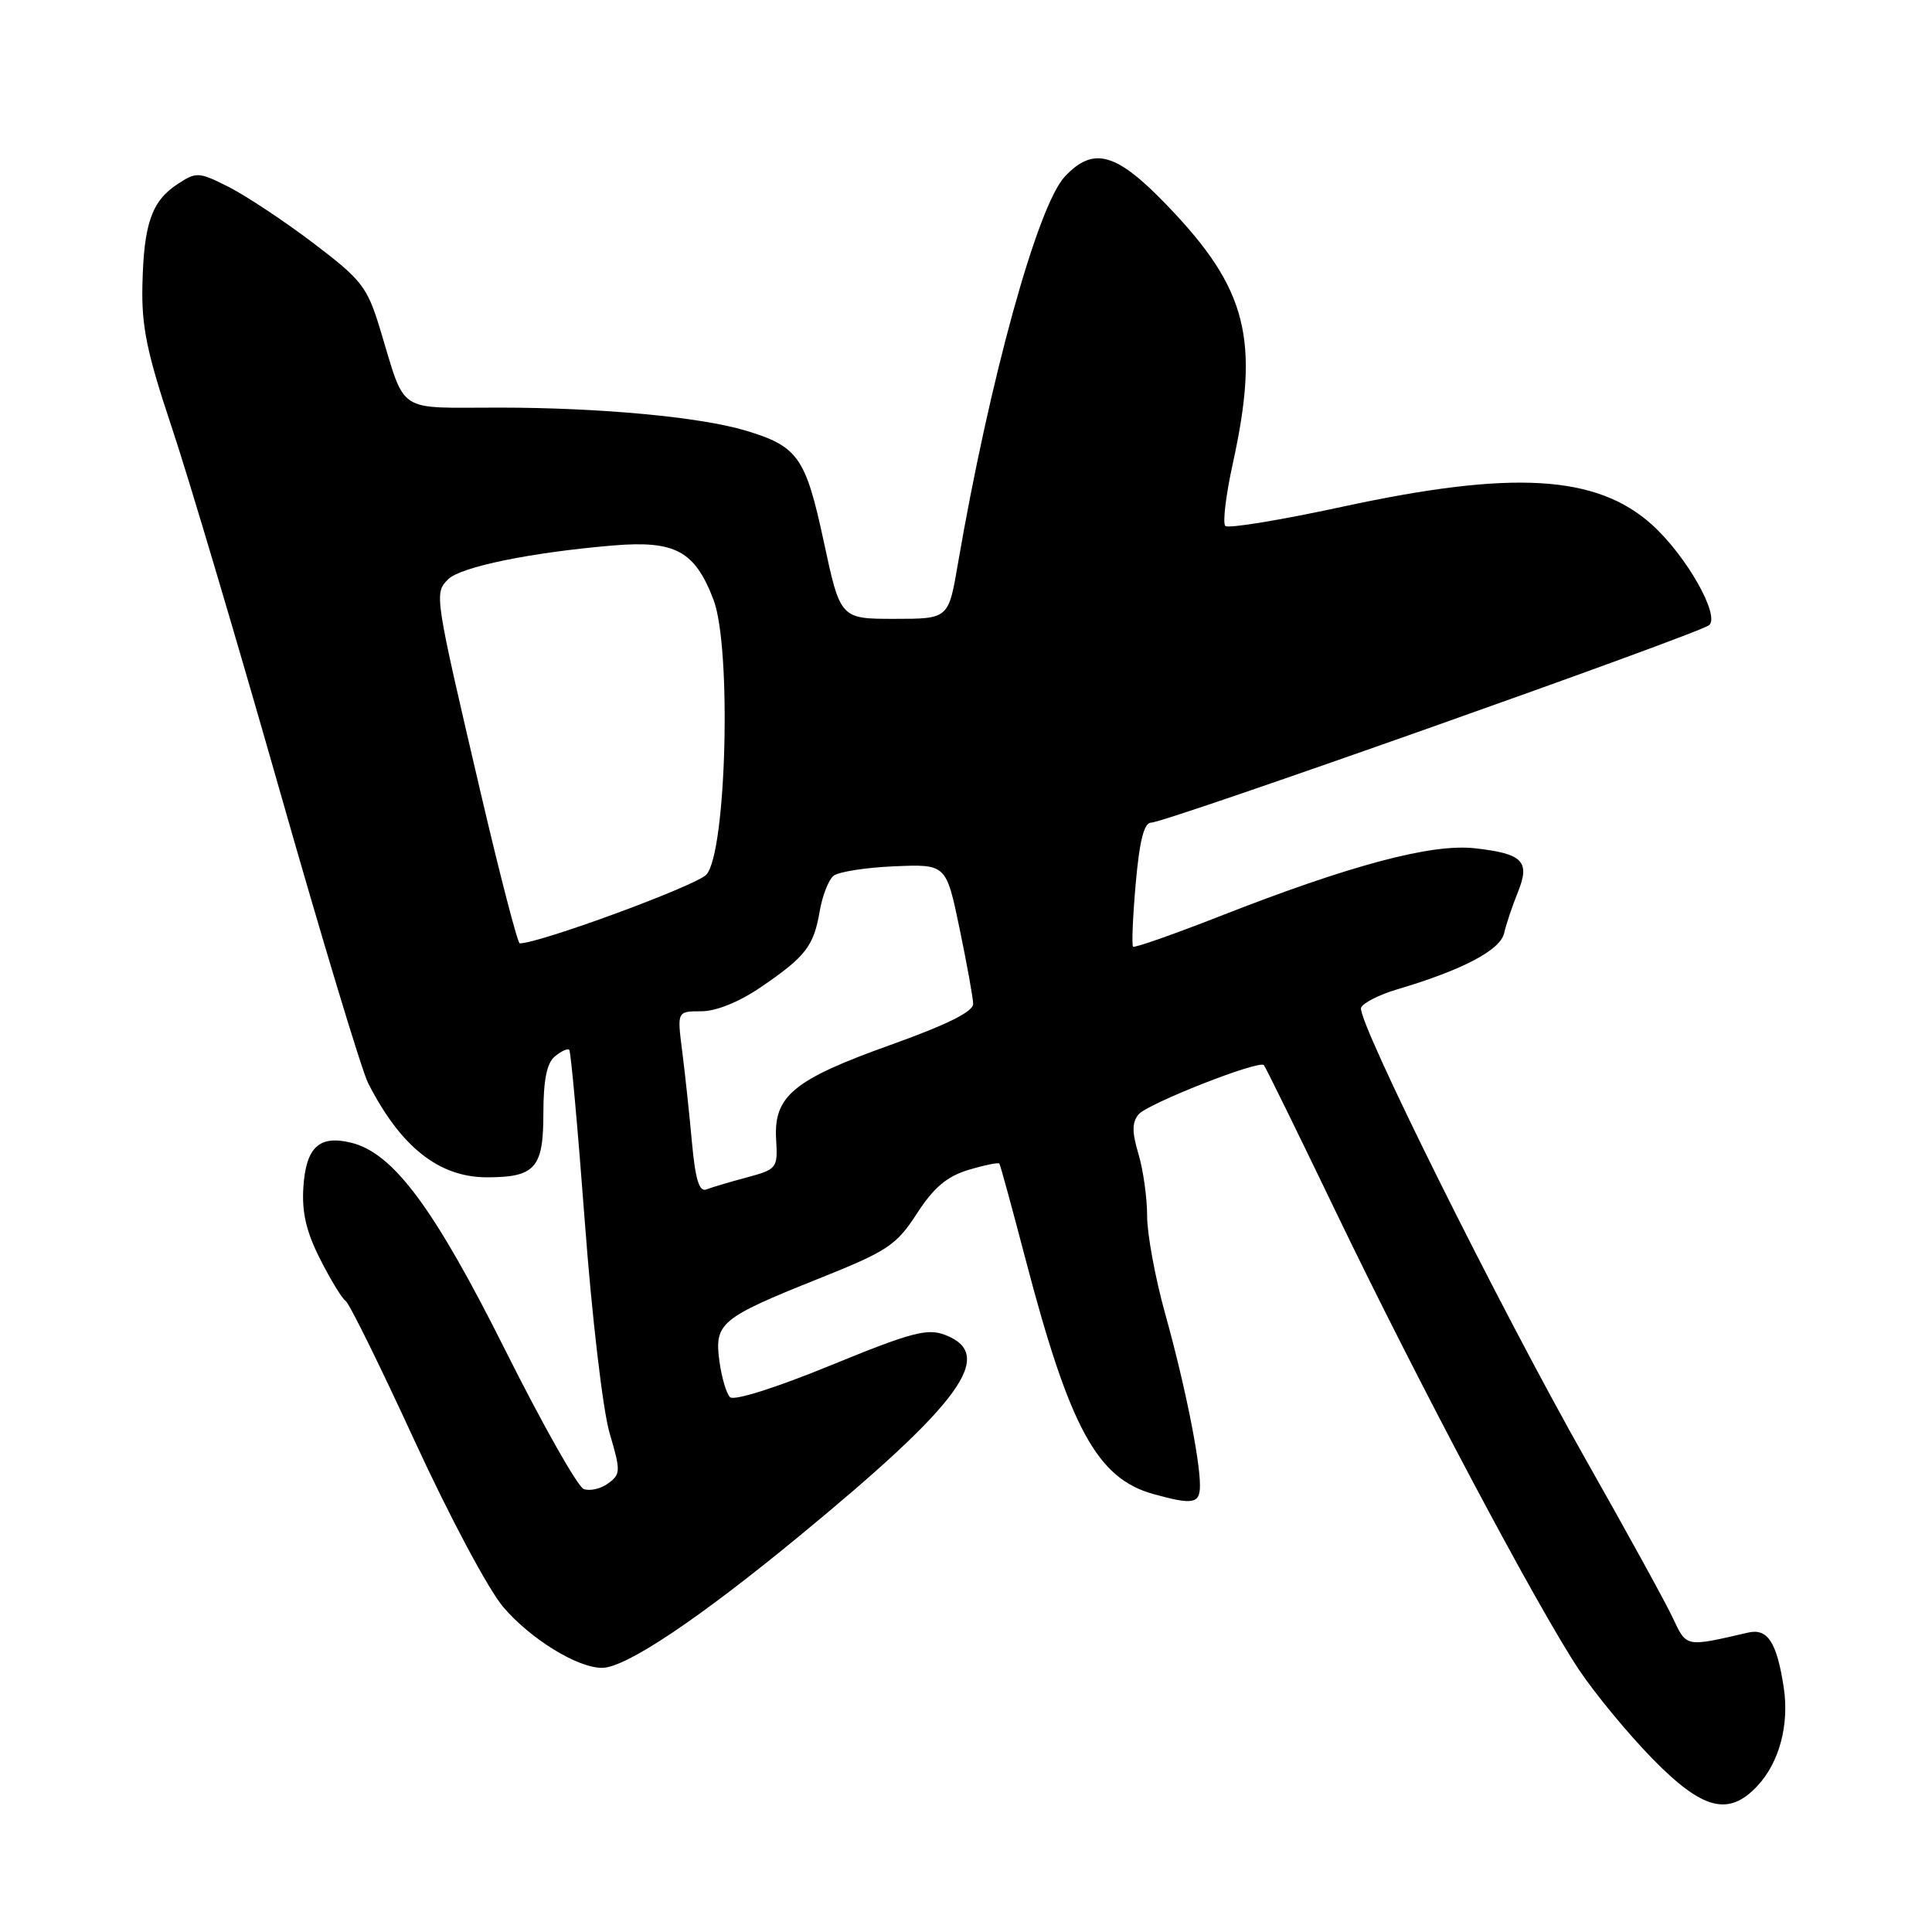 <?xml version="1.0" encoding="UTF-8" standalone="no"?>
<!DOCTYPE svg PUBLIC "-//W3C//DTD SVG 1.1//EN" "http://www.w3.org/Graphics/SVG/1.1/DTD/svg11.dtd" >
<svg xmlns="http://www.w3.org/2000/svg" xmlns:xlink="http://www.w3.org/1999/xlink" version="1.1" viewBox="0 0 256 256">
 <g >
 <path fill="currentColor"
d=" M 232.85 236.66 C 235.77 233.55 237.11 228.55 236.35 223.57 C 235.44 217.62 234.22 215.74 231.67 216.32 C 223.23 218.26 223.52 218.32 221.61 214.29 C 220.62 212.20 215.48 202.85 210.18 193.50 C 198.61 173.07 179.74 135.13 180.35 133.53 C 180.59 132.90 182.75 131.80 185.15 131.09 C 193.74 128.55 198.78 125.91 199.30 123.67 C 199.57 122.48 200.39 120.04 201.11 118.26 C 202.79 114.13 201.81 113.11 195.42 112.40 C 189.67 111.76 178.90 114.63 161.52 121.45 C 155.46 123.82 150.34 125.62 150.14 125.44 C 149.94 125.26 150.10 121.49 150.49 117.06 C 151.00 111.32 151.60 109.00 152.55 109.00 C 154.44 109.00 225.28 83.92 226.48 82.83 C 227.92 81.52 223.43 73.62 218.92 69.55 C 211.56 62.90 200.42 62.26 177.76 67.17 C 169.66 68.92 162.73 70.06 162.36 69.69 C 161.99 69.32 162.43 65.63 163.34 61.48 C 166.97 44.96 165.29 38.30 154.70 27.27 C 147.93 20.21 144.90 19.35 141.10 23.39 C 137.48 27.24 131.11 50.33 126.92 74.75 C 125.68 82.00 125.68 82.00 118.51 82.00 C 111.35 82.00 111.35 82.00 109.15 71.75 C 106.75 60.57 105.74 59.14 98.79 57.05 C 92.76 55.25 79.59 54.02 66.23 54.01 C 52.29 54.00 53.85 55.03 50.33 43.50 C 48.65 38.00 47.92 37.07 41.50 32.20 C 37.65 29.28 32.62 25.95 30.32 24.78 C 26.33 22.77 26.03 22.75 23.53 24.39 C 20.10 26.64 19.05 29.64 18.87 37.79 C 18.74 43.23 19.47 46.78 22.72 56.50 C 24.93 63.10 31.35 84.70 36.99 104.50 C 42.63 124.30 47.93 141.85 48.77 143.50 C 53.07 151.96 58.16 156.00 64.52 156.00 C 70.90 156.00 72.00 154.77 72.00 147.59 C 72.00 143.12 72.45 140.87 73.52 139.98 C 74.36 139.28 75.22 138.89 75.43 139.11 C 75.64 139.32 76.57 149.62 77.50 162.00 C 78.43 174.50 79.89 186.89 80.77 189.88 C 82.26 194.94 82.25 195.34 80.58 196.56 C 79.60 197.28 78.15 197.61 77.34 197.30 C 76.54 196.99 71.86 188.71 66.95 178.90 C 57.54 160.10 52.15 152.83 46.59 151.43 C 42.32 150.36 40.55 151.98 40.20 157.28 C 39.98 160.64 40.57 163.20 42.43 166.86 C 43.82 169.61 45.34 172.09 45.80 172.38 C 46.27 172.67 50.37 180.99 54.92 190.88 C 59.56 200.96 64.73 210.66 66.70 212.96 C 70.32 217.19 76.51 221.00 79.77 221.00 C 82.89 221.00 92.46 214.61 105.92 203.53 C 127.40 185.85 132.01 179.50 125.25 176.89 C 122.88 175.97 120.79 176.53 110.06 180.92 C 102.81 183.89 97.25 185.65 96.73 185.13 C 96.24 184.64 95.61 182.48 95.32 180.33 C 94.65 175.32 95.50 174.62 108.40 169.46 C 117.63 165.77 118.76 165.02 121.50 160.79 C 123.74 157.34 125.47 155.88 128.35 155.01 C 130.46 154.38 132.30 154.01 132.42 154.18 C 132.55 154.36 134.12 160.10 135.91 166.94 C 141.76 189.26 145.38 195.90 152.83 197.97 C 158.10 199.43 159.00 199.27 159.00 196.81 C 159.00 193.34 156.95 183.24 154.37 174.00 C 153.07 169.32 152.00 163.53 152.00 161.12 C 152.00 158.70 151.48 155.01 150.85 152.90 C 149.98 149.99 149.99 148.72 150.87 147.66 C 152.05 146.24 166.78 140.45 167.47 141.13 C 167.67 141.34 171.94 150.04 176.96 160.47 C 187.75 182.92 203.81 213.16 209.25 221.29 C 211.39 224.48 215.75 229.76 218.96 233.04 C 225.59 239.82 229.04 240.72 232.85 236.66 Z  M 91.68 151.30 C 91.34 147.56 90.76 142.14 90.39 139.25 C 89.72 134.00 89.72 134.00 92.93 134.00 C 94.90 134.00 97.95 132.76 100.82 130.80 C 106.75 126.76 107.82 125.37 108.61 120.77 C 108.96 118.72 109.78 116.60 110.43 116.06 C 111.08 115.52 114.71 114.95 118.49 114.79 C 125.37 114.50 125.37 114.50 127.14 123.00 C 128.11 127.67 128.93 132.18 128.95 133.01 C 128.99 134.04 125.50 135.77 117.99 138.46 C 105.15 143.05 102.50 145.23 102.84 150.97 C 103.07 154.79 102.96 154.93 98.98 156.01 C 96.72 156.61 94.30 157.33 93.59 157.61 C 92.65 157.97 92.13 156.26 91.68 151.30 Z  M 63.74 105.25 C 57.55 78.77 57.52 78.62 59.38 76.76 C 61.04 75.11 70.33 73.20 81.21 72.28 C 89.47 71.59 92.07 72.99 94.54 79.46 C 96.96 85.81 96.26 112.95 93.60 115.89 C 92.28 117.35 71.50 125.00 68.87 125.00 C 68.59 125.00 66.28 116.11 63.74 105.25 Z "/>
</g>
</svg>